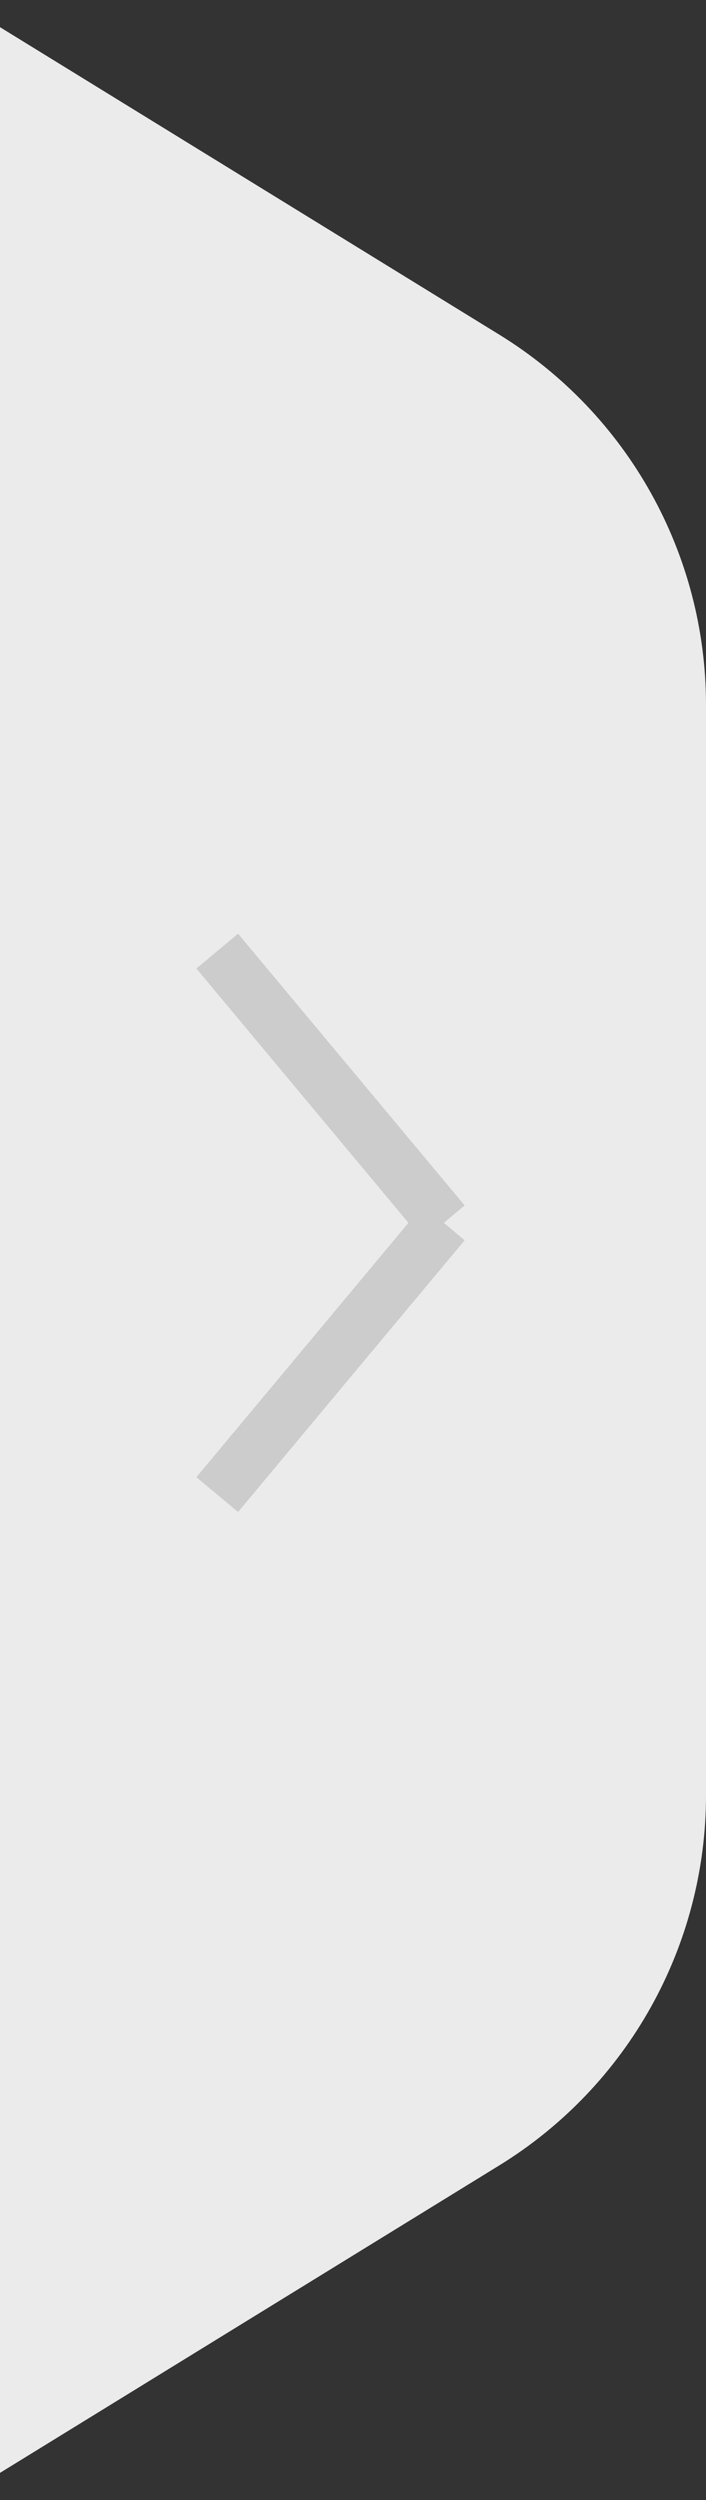 <?xml version="1.0" encoding="UTF-8"?>
<svg width="13px" height="46px" viewBox="0 0 13 46" version="1.1" xmlns="http://www.w3.org/2000/svg" xmlns:xlink="http://www.w3.org/1999/xlink">
    <rect x="0" y="0" width="13" height="46" fill="#333333" stroke="none"/>
    <!-- Generator: Sketch 63 (92445) - https://sketch.com -->
    <title>推出</title>
    <desc>Created with Sketch.</desc>
    <g id="页面-1" stroke="none" stroke-width="1" fill="none" fill-rule="evenodd">
        <g id="列表修改" transform="translate(-212, -273)">
            <g id="左边列表" transform="translate(-2, -10)">
                <g id="推出" transform="translate(214, 283.5)">
                    <path d="M0,0 L9.193,5.657 C11.559,7.113 13,9.692 13,12.47 L13,32.53 C13,35.308 11.559,37.887 9.193,39.343 L0,45 L0,45 L0,0 Z" id="矩形" fill="#EBEBEB"></path>
                    <g id="编组-5" transform="translate(4, 17)" stroke="#CCCCCC">
                        <line x1="-2.60313801e-14" y1="0" x2="4.172" y2="5" id="路径-2"></line>
                        <line x1="-2.60313801e-14" y1="5" x2="4.172" y2="10" id="路径-2备份" transform="translate(2.086, 7.5) scale(1, -1) translate(-2.086, -7.5) "></line>
                    </g>
                </g>
            </g>
        </g>
    </g>
</svg>